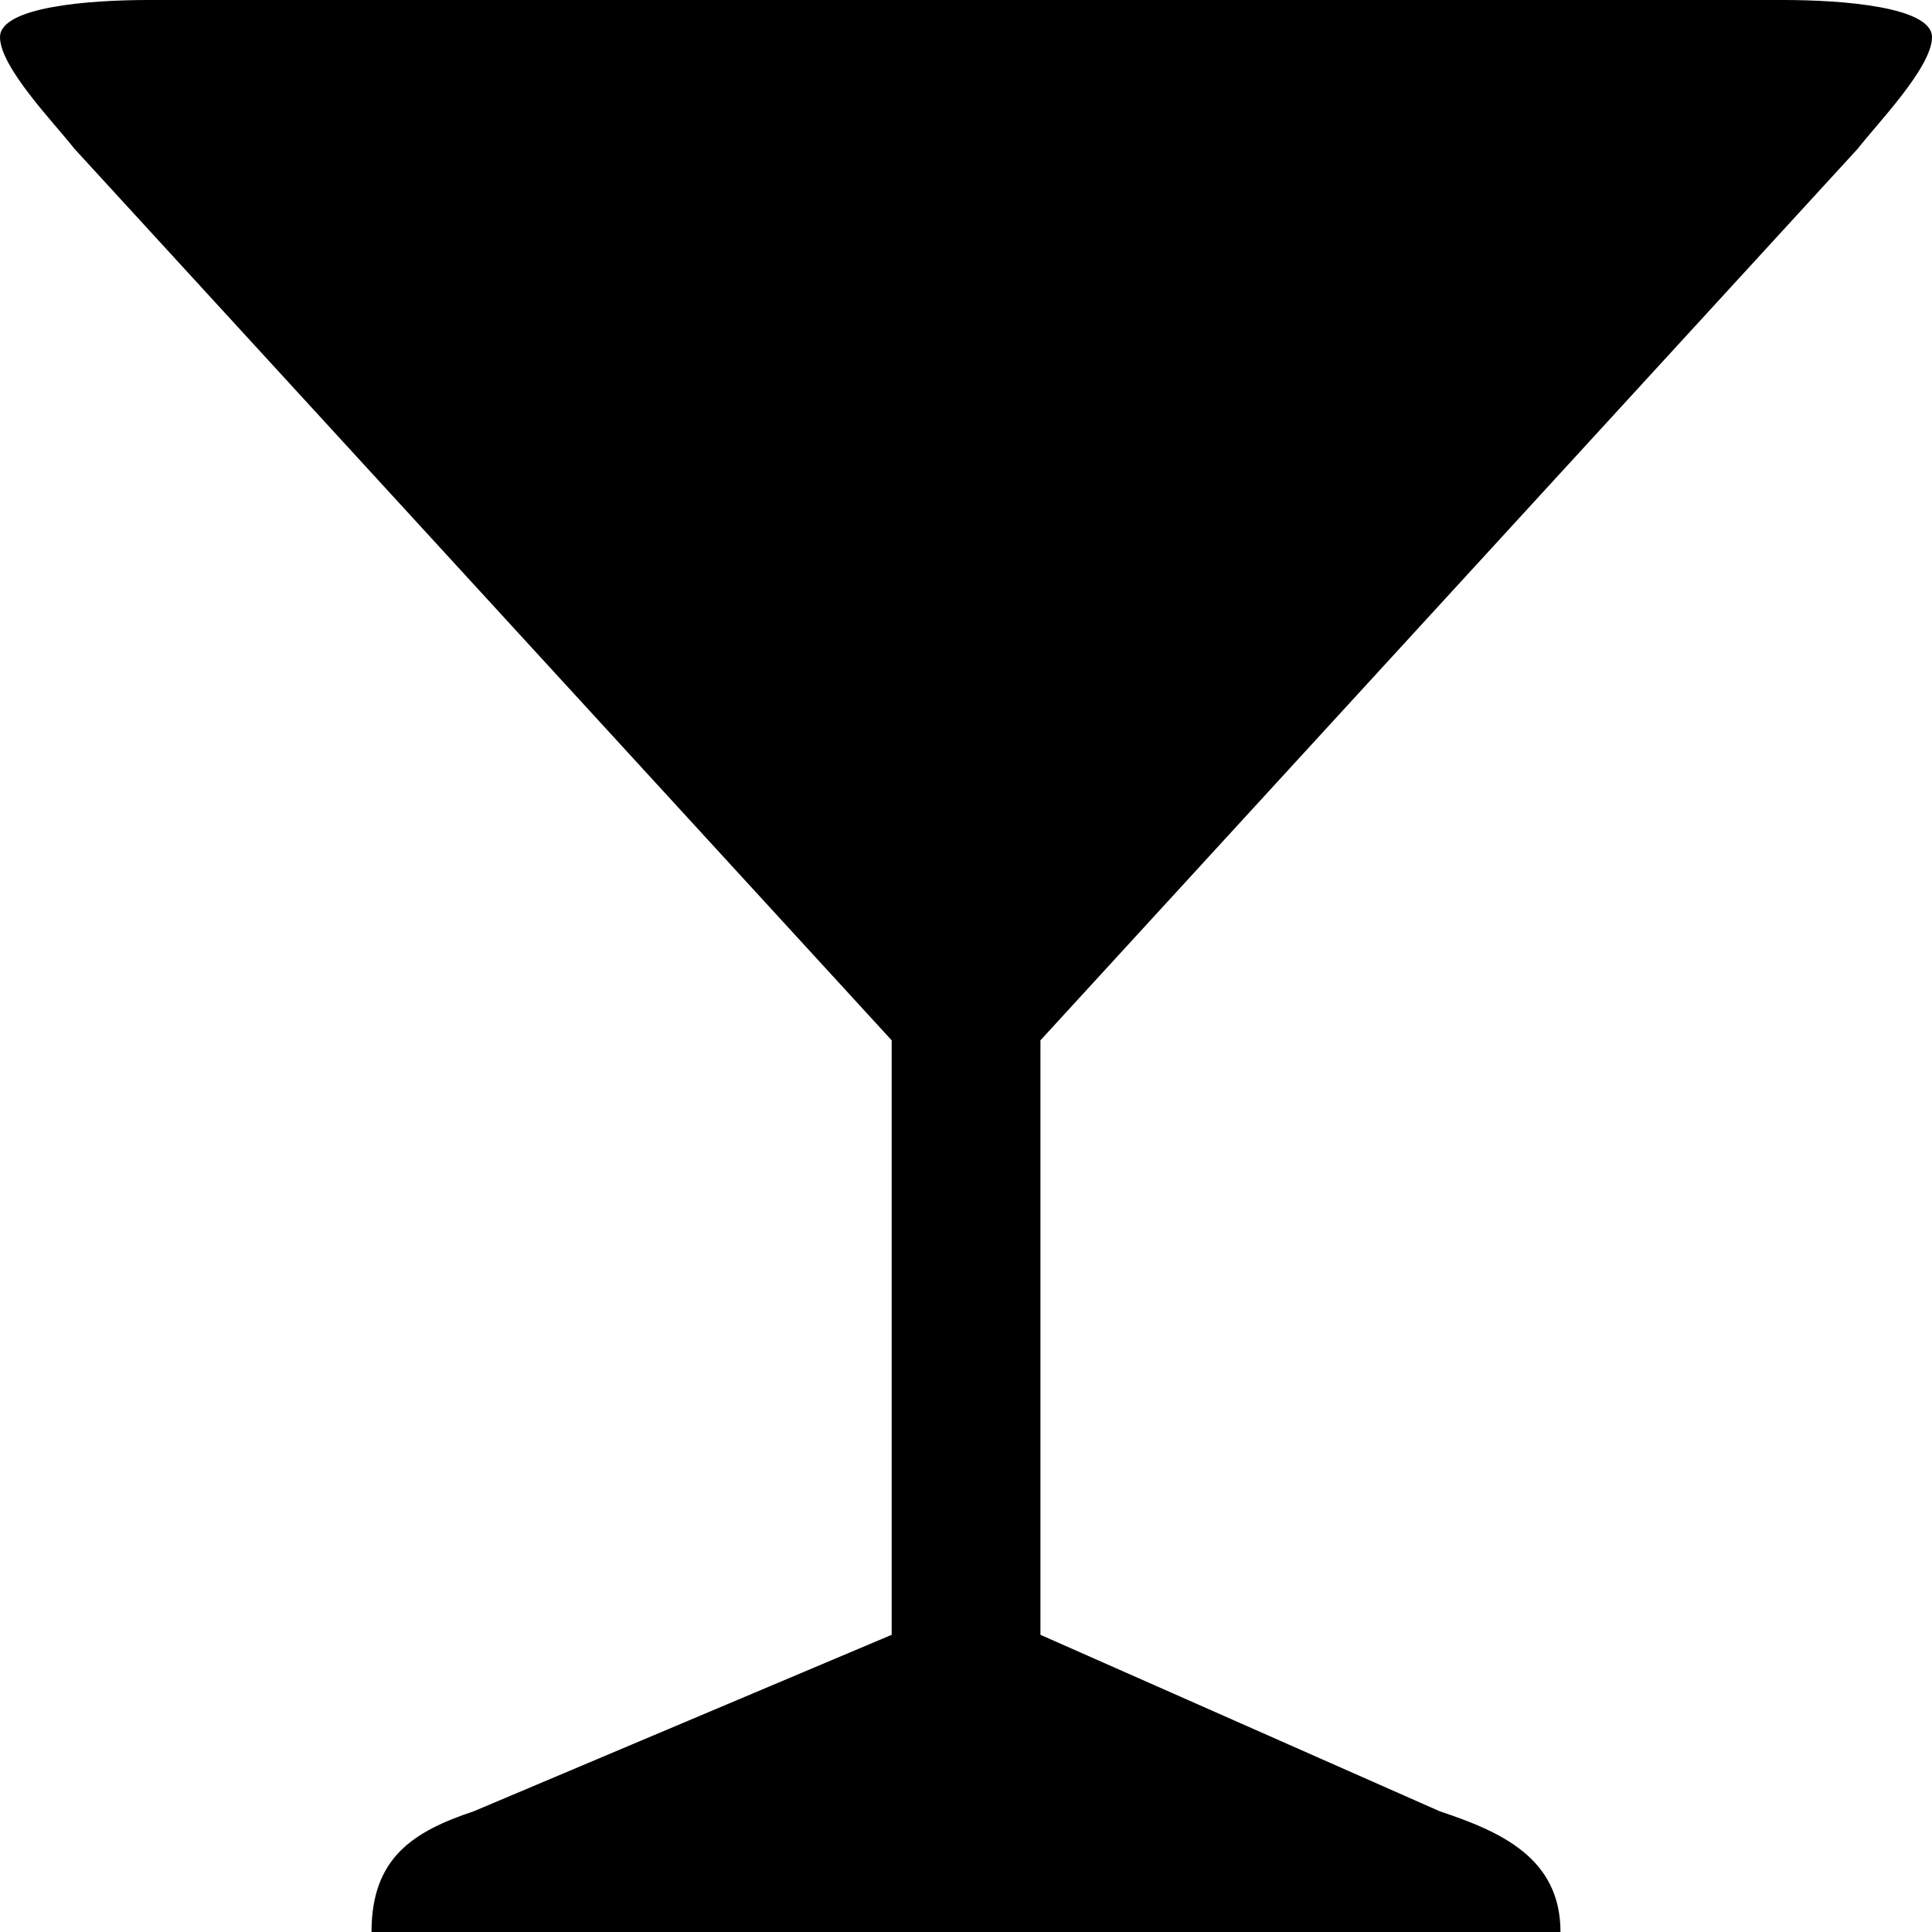 <?xml version="1.0" encoding="UTF-8" standalone="no"?>
<!-- Created with Inkscape (http://www.inkscape.org/) -->

<svg
   xmlns:dc="http://purl.org/dc/elements/1.1/"
   xmlns:cc="http://creativecommons.org/ns#"
   xmlns:rdf="http://www.w3.org/1999/02/22-rdf-syntax-ns#"
   xmlns:svg="http://www.w3.org/2000/svg"
   xmlns="http://www.w3.org/2000/svg"
   xmlns:sodipodi="http://sodipodi.sourceforge.net/DTD/sodipodi-0.dtd"
   xmlns:inkscape="http://www.inkscape.org/namespaces/inkscape"
   version="1.1"
   width="17"
   height="17"
   id="svg4619"
   inkscape:version="0.91+devel+osxmenu r12911"
   sodipodi:docname="bar-17.svg"
   viewBox="0 0 17 17">
  <sodipodi:namedview
     pagecolor="#ffffff"
     bordercolor="#666666"
     borderopacity="1"
     objecttolerance="10"
     gridtolerance="10"
     guidetolerance="10"
     inkscape:pageopacity="0"
     inkscape:pageshadow="2"
     inkscape:window-width="640"
     inkscape:window-height="480"
     id="namedview3382"
     inkscape:document-units="px"
     showgrid="false"
     inkscape:zoom="13.882353"
     inkscape:cx="8.5"
     inkscape:cy="8.5"
     inkscape:current-layer="svg4619" />
  <defs
     id="defs4621" />
  <path
     d="M 1.308,0 C 0.776,0 0,0.061 0,0.327 0,0.593 0.487,1.093 0.654,1.308 l 7.192,7.846 0,5.231 L 4.168,15.938 C 3.637,16.115 3.269,16.346 3.269,17 l 10.462,0 c 0,-0.654 -0.531,-0.885 -1.062,-1.062 l -3.514,-1.553 0,-5.231 7.192,-7.846 C 16.513,1.093 17,0.593 17,0.327 17,0.062 16.224,0 15.692,0 Z"
     inkscape:connector-curvature="0"
     id="path15601-4-0"
     style="color:#000000;display:inline;overflow:visible;visibility:visible;fill:#000000;fill-opacity:1;stroke:none;stroke-width:2.615;marker:none;enable-background:accumulate" />
</svg>
